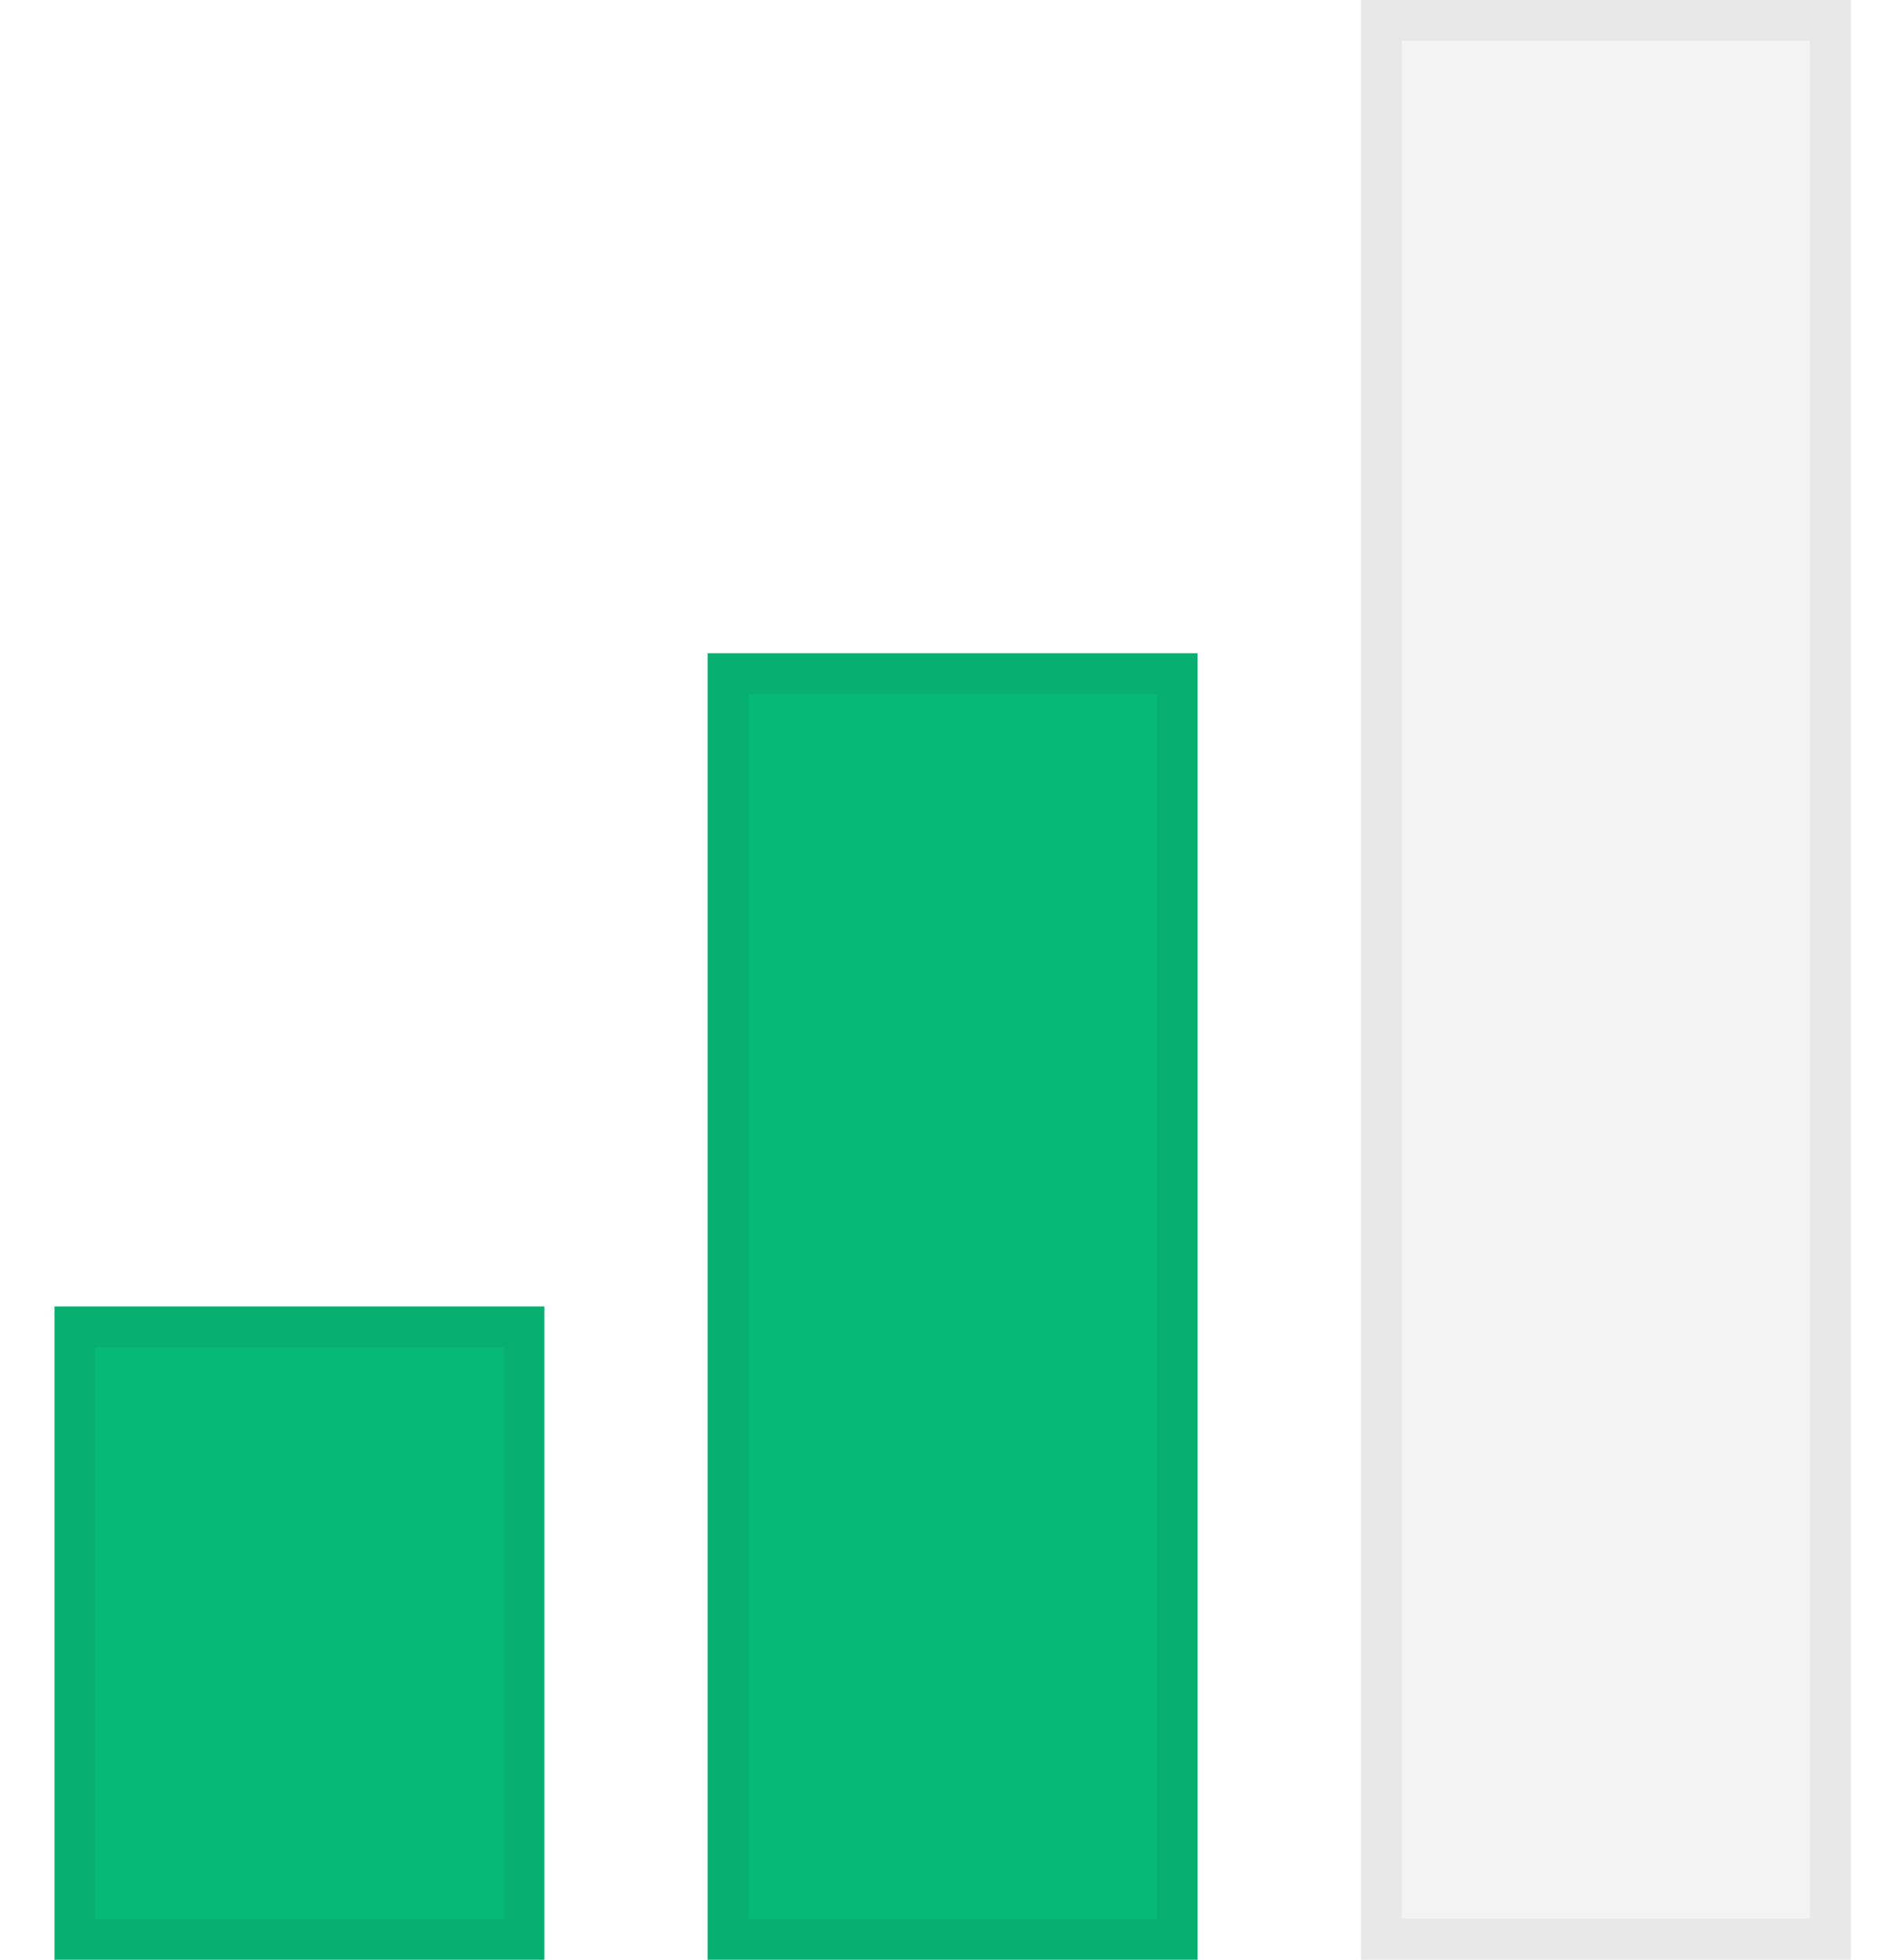 <svg width="23" height="24" viewBox="0 0 23 24" fill="none" xmlns="http://www.w3.org/2000/svg">
<rect x="0.667" y="16" width="6" height="8" fill="#07B977"/>
<rect x="0.917" y="16.25" width="5.5" height="7.5" stroke="black" stroke-opacity="0.05" stroke-width="0.5"/>
<rect x="8.667" y="8" width="6" height="16" fill="#07B977"/>
<rect x="8.917" y="8.25" width="5.5" height="15.5" stroke="black" stroke-opacity="0.05" stroke-width="0.5"/>
<rect x="16.667" width="6" height="24" fill="black" fill-opacity="0.05"/>
<rect x="16.917" y="0.25" width="5.5" height="23.5" stroke="black" stroke-opacity="0.05" stroke-width="0.5"/>
</svg>
